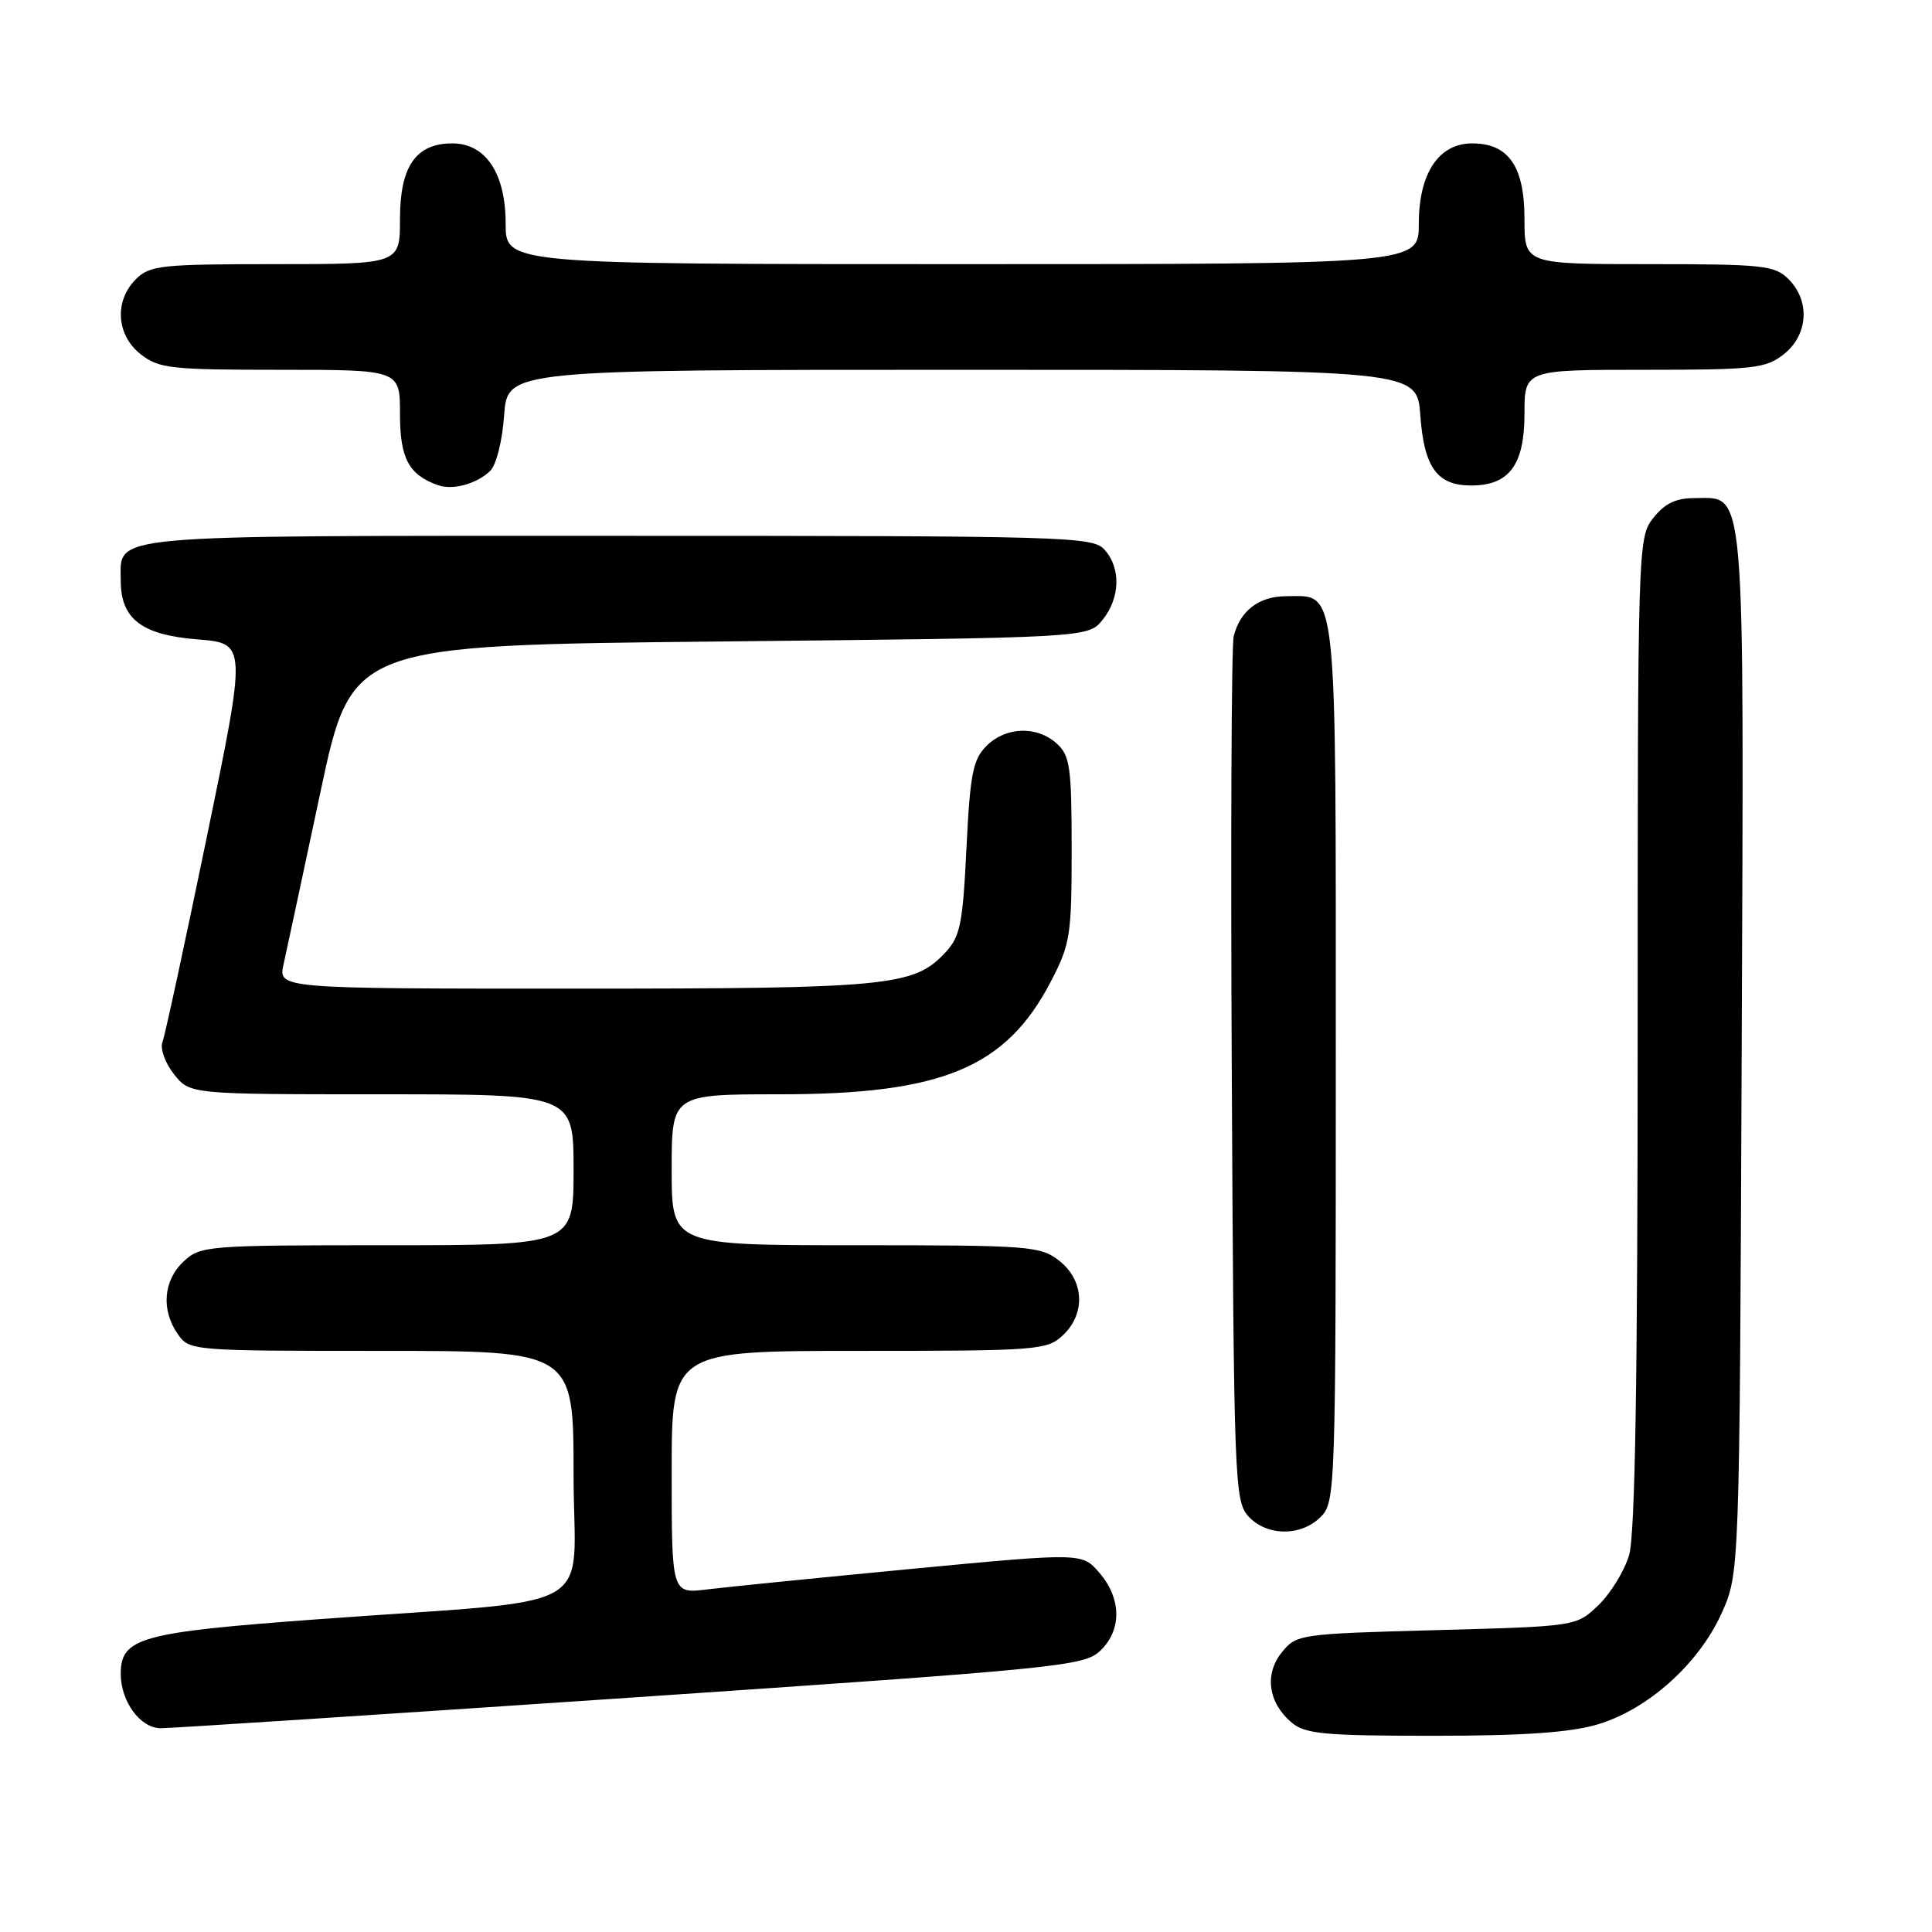 <?xml version="1.0" encoding="UTF-8" standalone="no"?>
<!DOCTYPE svg PUBLIC "-//W3C//DTD SVG 1.1//EN" "http://www.w3.org/Graphics/SVG/1.1/DTD/svg11.dtd" >
<svg xmlns="http://www.w3.org/2000/svg" xmlns:xlink="http://www.w3.org/1999/xlink" version="1.1" viewBox="0 0 256 256">
 <g >
 <path fill="currentColor"
d=" M 211.67 228.50 C 218.34 226.53 225.08 220.48 228.11 213.79 C 230.50 208.50 230.50 208.50 230.78 139.62 C 231.09 62.80 231.36 66.00 224.55 66.00 C 222.06 66.00 220.59 66.71 219.07 68.63 C 217.02 71.24 217.00 72.02 217.00 136.77 C 217.00 183.02 216.66 203.39 215.86 206.08 C 215.23 208.18 213.40 211.16 211.79 212.70 C 208.87 215.50 208.87 215.50 190.35 216.00 C 172.20 216.49 171.78 216.55 169.85 218.94 C 167.51 221.83 168.04 225.62 171.15 228.25 C 172.94 229.76 175.47 230.00 189.93 230.00 C 201.85 230.00 208.08 229.57 211.67 228.50 Z  M 83.50 224.95 C 140.27 221.10 143.61 220.77 145.75 218.77 C 148.66 216.03 148.63 211.85 145.69 208.42 C 143.38 205.74 143.38 205.74 120.94 207.87 C 108.60 209.05 96.36 210.28 93.75 210.60 C 89.00 211.19 89.00 211.19 89.00 195.09 C 89.00 179.00 89.00 179.00 113.81 179.00 C 137.40 179.00 138.73 178.90 140.81 176.96 C 143.88 174.10 143.68 169.68 140.37 167.07 C 137.86 165.10 136.50 165.00 113.37 165.00 C 89.00 165.00 89.00 165.00 89.00 155.00 C 89.00 145.00 89.00 145.00 103.32 145.00 C 124.83 145.00 133.26 141.50 139.21 130.12 C 141.82 125.11 142.00 123.99 142.00 112.54 C 142.00 101.65 141.78 100.12 140.03 98.53 C 137.40 96.14 133.27 96.28 130.71 98.84 C 128.92 100.64 128.54 102.54 128.06 112.39 C 127.57 122.51 127.23 124.13 125.21 126.27 C 121.07 130.68 117.72 131.00 76.05 131.00 C 36.84 131.00 36.84 131.00 37.58 127.75 C 37.98 125.96 40.17 115.72 42.45 105.00 C 46.59 85.50 46.59 85.50 95.38 85.00 C 144.18 84.50 144.18 84.50 146.09 82.14 C 148.44 79.24 148.55 75.26 146.35 72.83 C 144.78 71.09 141.46 71.00 81.92 71.00 C 12.96 71.00 16.00 70.72 16.00 76.96 C 16.00 82.01 18.78 84.13 26.14 84.72 C 32.70 85.25 32.70 85.25 27.41 110.88 C 24.50 124.97 21.86 137.21 21.53 138.07 C 21.19 138.93 21.87 140.84 23.04 142.32 C 25.15 145.00 25.15 145.00 50.57 145.00 C 76.00 145.00 76.00 145.00 76.00 155.00 C 76.00 165.00 76.00 165.00 51.31 165.00 C 27.35 165.00 26.56 165.06 24.31 167.17 C 21.64 169.69 21.33 173.59 23.56 176.78 C 25.10 178.98 25.40 179.00 50.56 179.00 C 76.00 179.00 76.00 179.00 76.00 195.38 C 76.00 214.23 80.41 211.74 42.00 214.57 C 18.59 216.29 16.00 217.01 16.00 221.80 C 16.00 225.47 18.60 229.00 21.31 229.00 C 22.51 229.01 50.50 227.18 83.50 224.95 Z  M 175.00 201.00 C 176.95 199.05 177.00 197.67 177.00 140.83 C 177.00 76.18 177.30 79.00 170.42 79.00 C 166.83 79.00 164.30 80.94 163.47 84.32 C 163.17 85.52 163.06 111.77 163.22 142.65 C 163.49 196.24 163.59 198.89 165.40 200.90 C 167.82 203.57 172.38 203.62 175.00 201.00 Z  M 64.93 62.42 C 65.75 61.65 66.56 58.45 66.80 55.03 C 67.24 49.00 67.24 49.00 127.50 49.00 C 187.76 49.00 187.76 49.00 188.20 55.03 C 188.70 61.95 190.42 64.33 194.94 64.33 C 199.97 64.33 202.00 61.61 202.00 54.85 C 202.00 49.00 202.00 49.00 217.87 49.00 C 232.40 49.00 233.95 48.83 236.37 46.93 C 239.59 44.39 239.88 39.88 237.00 37.00 C 235.16 35.16 233.67 35.00 218.50 35.00 C 202.00 35.00 202.00 35.00 202.00 29.00 C 202.00 22.04 199.89 19.00 195.07 19.00 C 190.64 19.00 188.00 22.97 188.00 29.63 C 188.00 35.00 188.00 35.00 127.50 35.00 C 67.00 35.00 67.00 35.00 67.00 29.63 C 67.00 22.97 64.36 19.00 59.93 19.00 C 55.11 19.00 53.00 22.04 53.00 29.00 C 53.00 35.00 53.00 35.00 36.50 35.00 C 21.33 35.00 19.84 35.16 18.00 37.00 C 15.12 39.88 15.41 44.39 18.63 46.93 C 21.05 48.83 22.60 49.00 37.13 49.00 C 53.00 49.00 53.00 49.00 53.00 54.85 C 53.00 60.73 54.15 62.89 58.00 64.28 C 59.96 64.99 63.13 64.14 64.93 62.42 Z "/>
</g>
</svg>